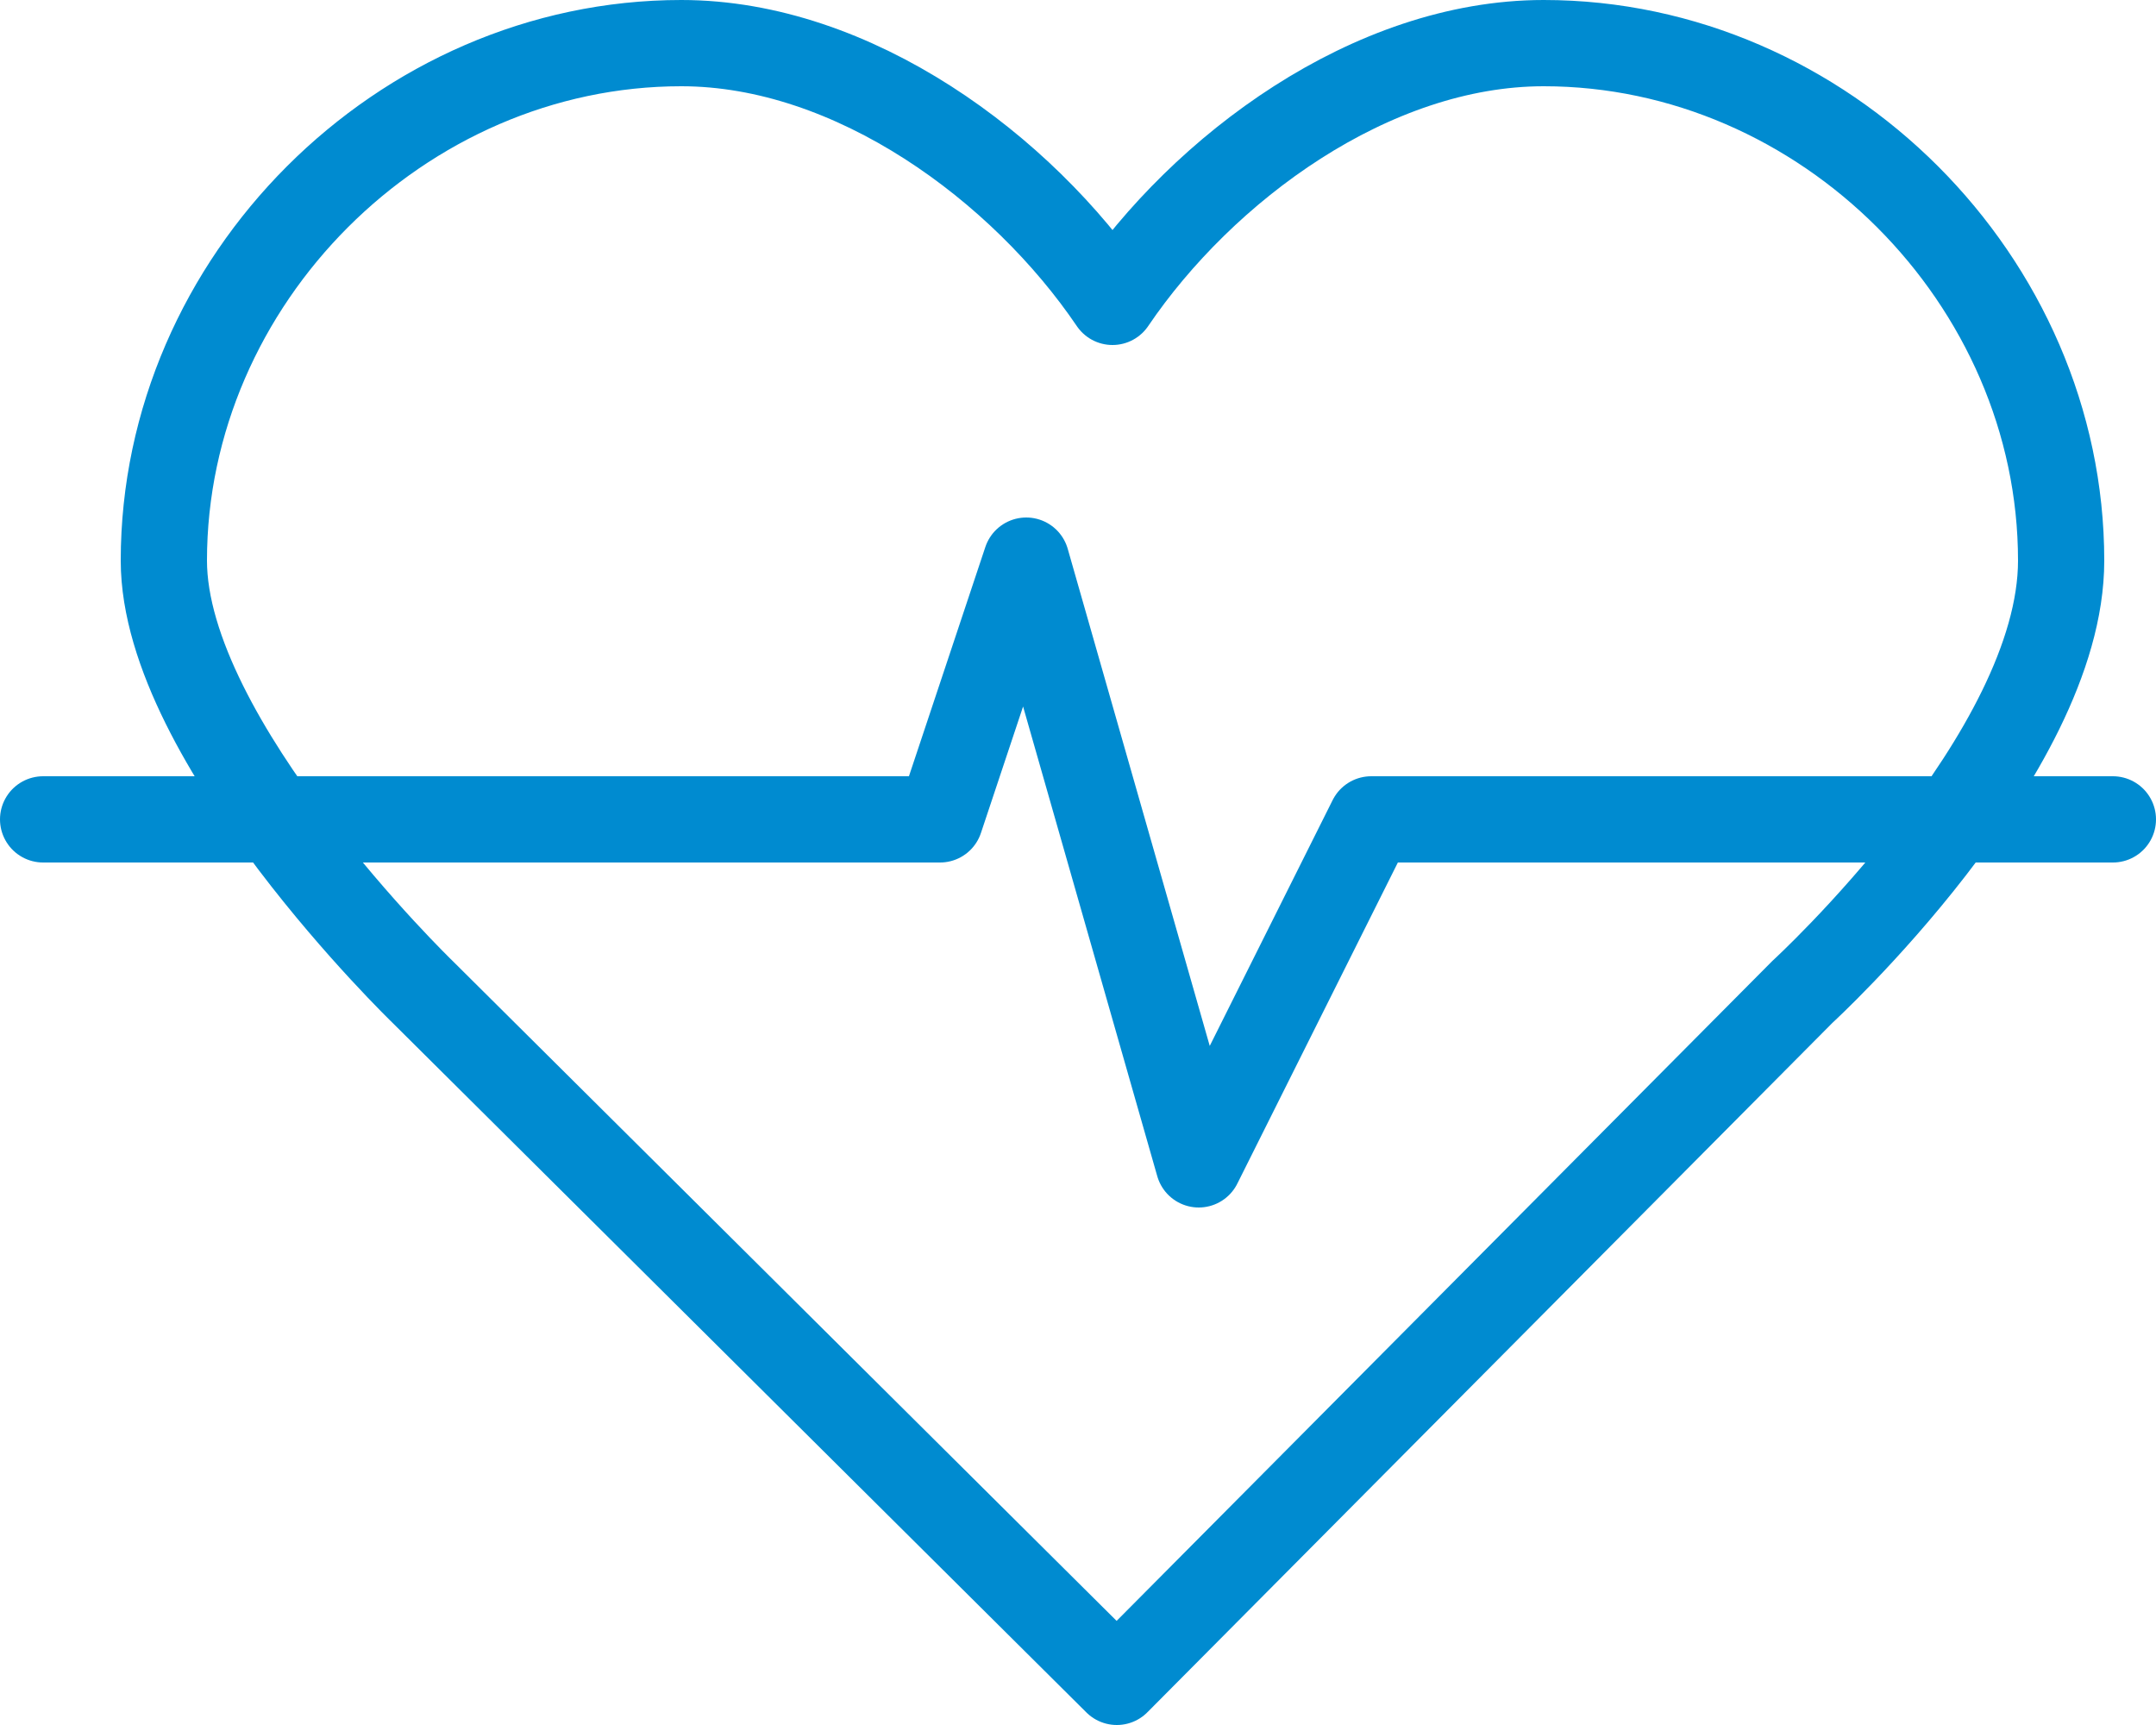<svg xmlns="http://www.w3.org/2000/svg" viewBox="0 0 50 40"><style>.st0{display:none}.st1{display:inline}.st2{display:none}.st3{display:none;fill-rule:evenodd;clip-rule:evenodd;fill:none;stroke:#999;stroke-width:.1;stroke-miterlimit:10}.st4{fill:#5a5959}.st5{fill:none;stroke-width:2;stroke-linecap:round;stroke-linejoin:round;stroke-miterlimit:10}.st5,.st6{stroke:#e30613}.st6{display:inline}.st6,.st7{fill:none;stroke-width:2;stroke-linecap:round;stroke-linejoin:round;stroke-miterlimit:10}.st7{stroke:#008bd0}.st8{fill:#008bd0}.st9{fill:#7aaf3b;stroke:#008bd0;stroke-linecap:round;stroke-linejoin:round}.st9,.st10{stroke-width:2;stroke-miterlimit:10}.st10,.st11{fill:none;stroke:#008bd0}.st11,.st12{stroke-linecap:round;stroke-linejoin:round}.st12{stroke-dasharray:2.061,3.091}.st12,.st13{fill:none;stroke:#008bd0}.st13{stroke-dasharray:1.857,2.786}.st13,.st14{stroke-linecap:round;stroke-linejoin:round}.st14{stroke-dasharray:2,3}.st14,.st15{fill:none;stroke:#008bd0}.st15{stroke-dasharray:2.088,2.088}.st15,.st16{stroke-linecap:round;stroke-linejoin:round}.st16{stroke-dasharray:2.185,2.185}.st16,.st17{fill:none;stroke:#008bd0}.st17{stroke-dasharray:2.41,2.41}.st17,.st18{stroke-linecap:round;stroke-linejoin:round}.st18{fill-rule:evenodd;clip-rule:evenodd;stroke-miterlimit:10}.st18,.st19{fill:none;stroke:#008bd0;stroke-width:2}.st19{stroke-dasharray:2.014,3.021}.st19,.st20{stroke-miterlimit:10}.st20{stroke-dasharray:2.013,3.02}.st20,.st21{fill:none;stroke:#008bd0;stroke-width:2}.st21{stroke-dasharray:1.898,2.847}.st21,.st22{stroke-miterlimit:10}.st22,.st23{fill:none;stroke:#008bd0;stroke-linecap:round;stroke-linejoin:round}.st23{stroke-dasharray:1.936,2.905}.st24{stroke-dasharray:2.011,3.016}.st24,.st25{fill:none;stroke:#008bd0;stroke-linecap:round;stroke-linejoin:round}.st25{stroke-dasharray:2.165,3.247}</style><g class="st0 st1" id="grid"><path class="st2" d="M25-12.9C41.5-12.9 54.9.5 54.9 17S41.5 46.9 25 46.9-4.9 33.5-4.9 17 8.5-12.9 25-12.9m0-.1C8.4-13-5 .4-5 17S8.4 47 25 47s30-13.4 30-30-13.4-30-30-30z"/><path class="st2" d="M25 7.1c5.5 0 9.9 4.4 9.9 9.9s-4.4 9.9-9.9 9.9-9.9-4.4-9.9-9.9 4.4-9.9 9.9-9.9m0-.1c-5.5 0-10 4.5-10 10s4.5 10 10 10 10-4.5 10-10S30.5 7 25 7z"/><path class="st2" d="M25-2.9C36-2.9 44.9 6 44.9 17S36 36.9 25 36.9C14 36.9 5.1 28 5.1 17S14-2.9 25-2.9m0-.1C14-3 5 5.9 5 17s9 20 20 20 20-9 20-20S36-3 25-3z"/><path class="st2" d="M55-13v60H-5v-60h60m0 0H-5v60h60v-60z"/><path class="st3" d="M0-8l50 50M50-8L0 42"/></g><g id="icons"><path class="st7" d="M1 19h20.8l2-6 4 14 4-8H49"/><path class="st7" d="M47.8 13c0-6.5-5.5-12-12-12-4 0-7.9 2.9-10 6-2.1-3.1-6-6-10-6-6.5 0-12 5.5-12 12 0 4.2 6 10 6 10l16.1 16 15.9-16s6-5.5 6-10z"/></g></svg>